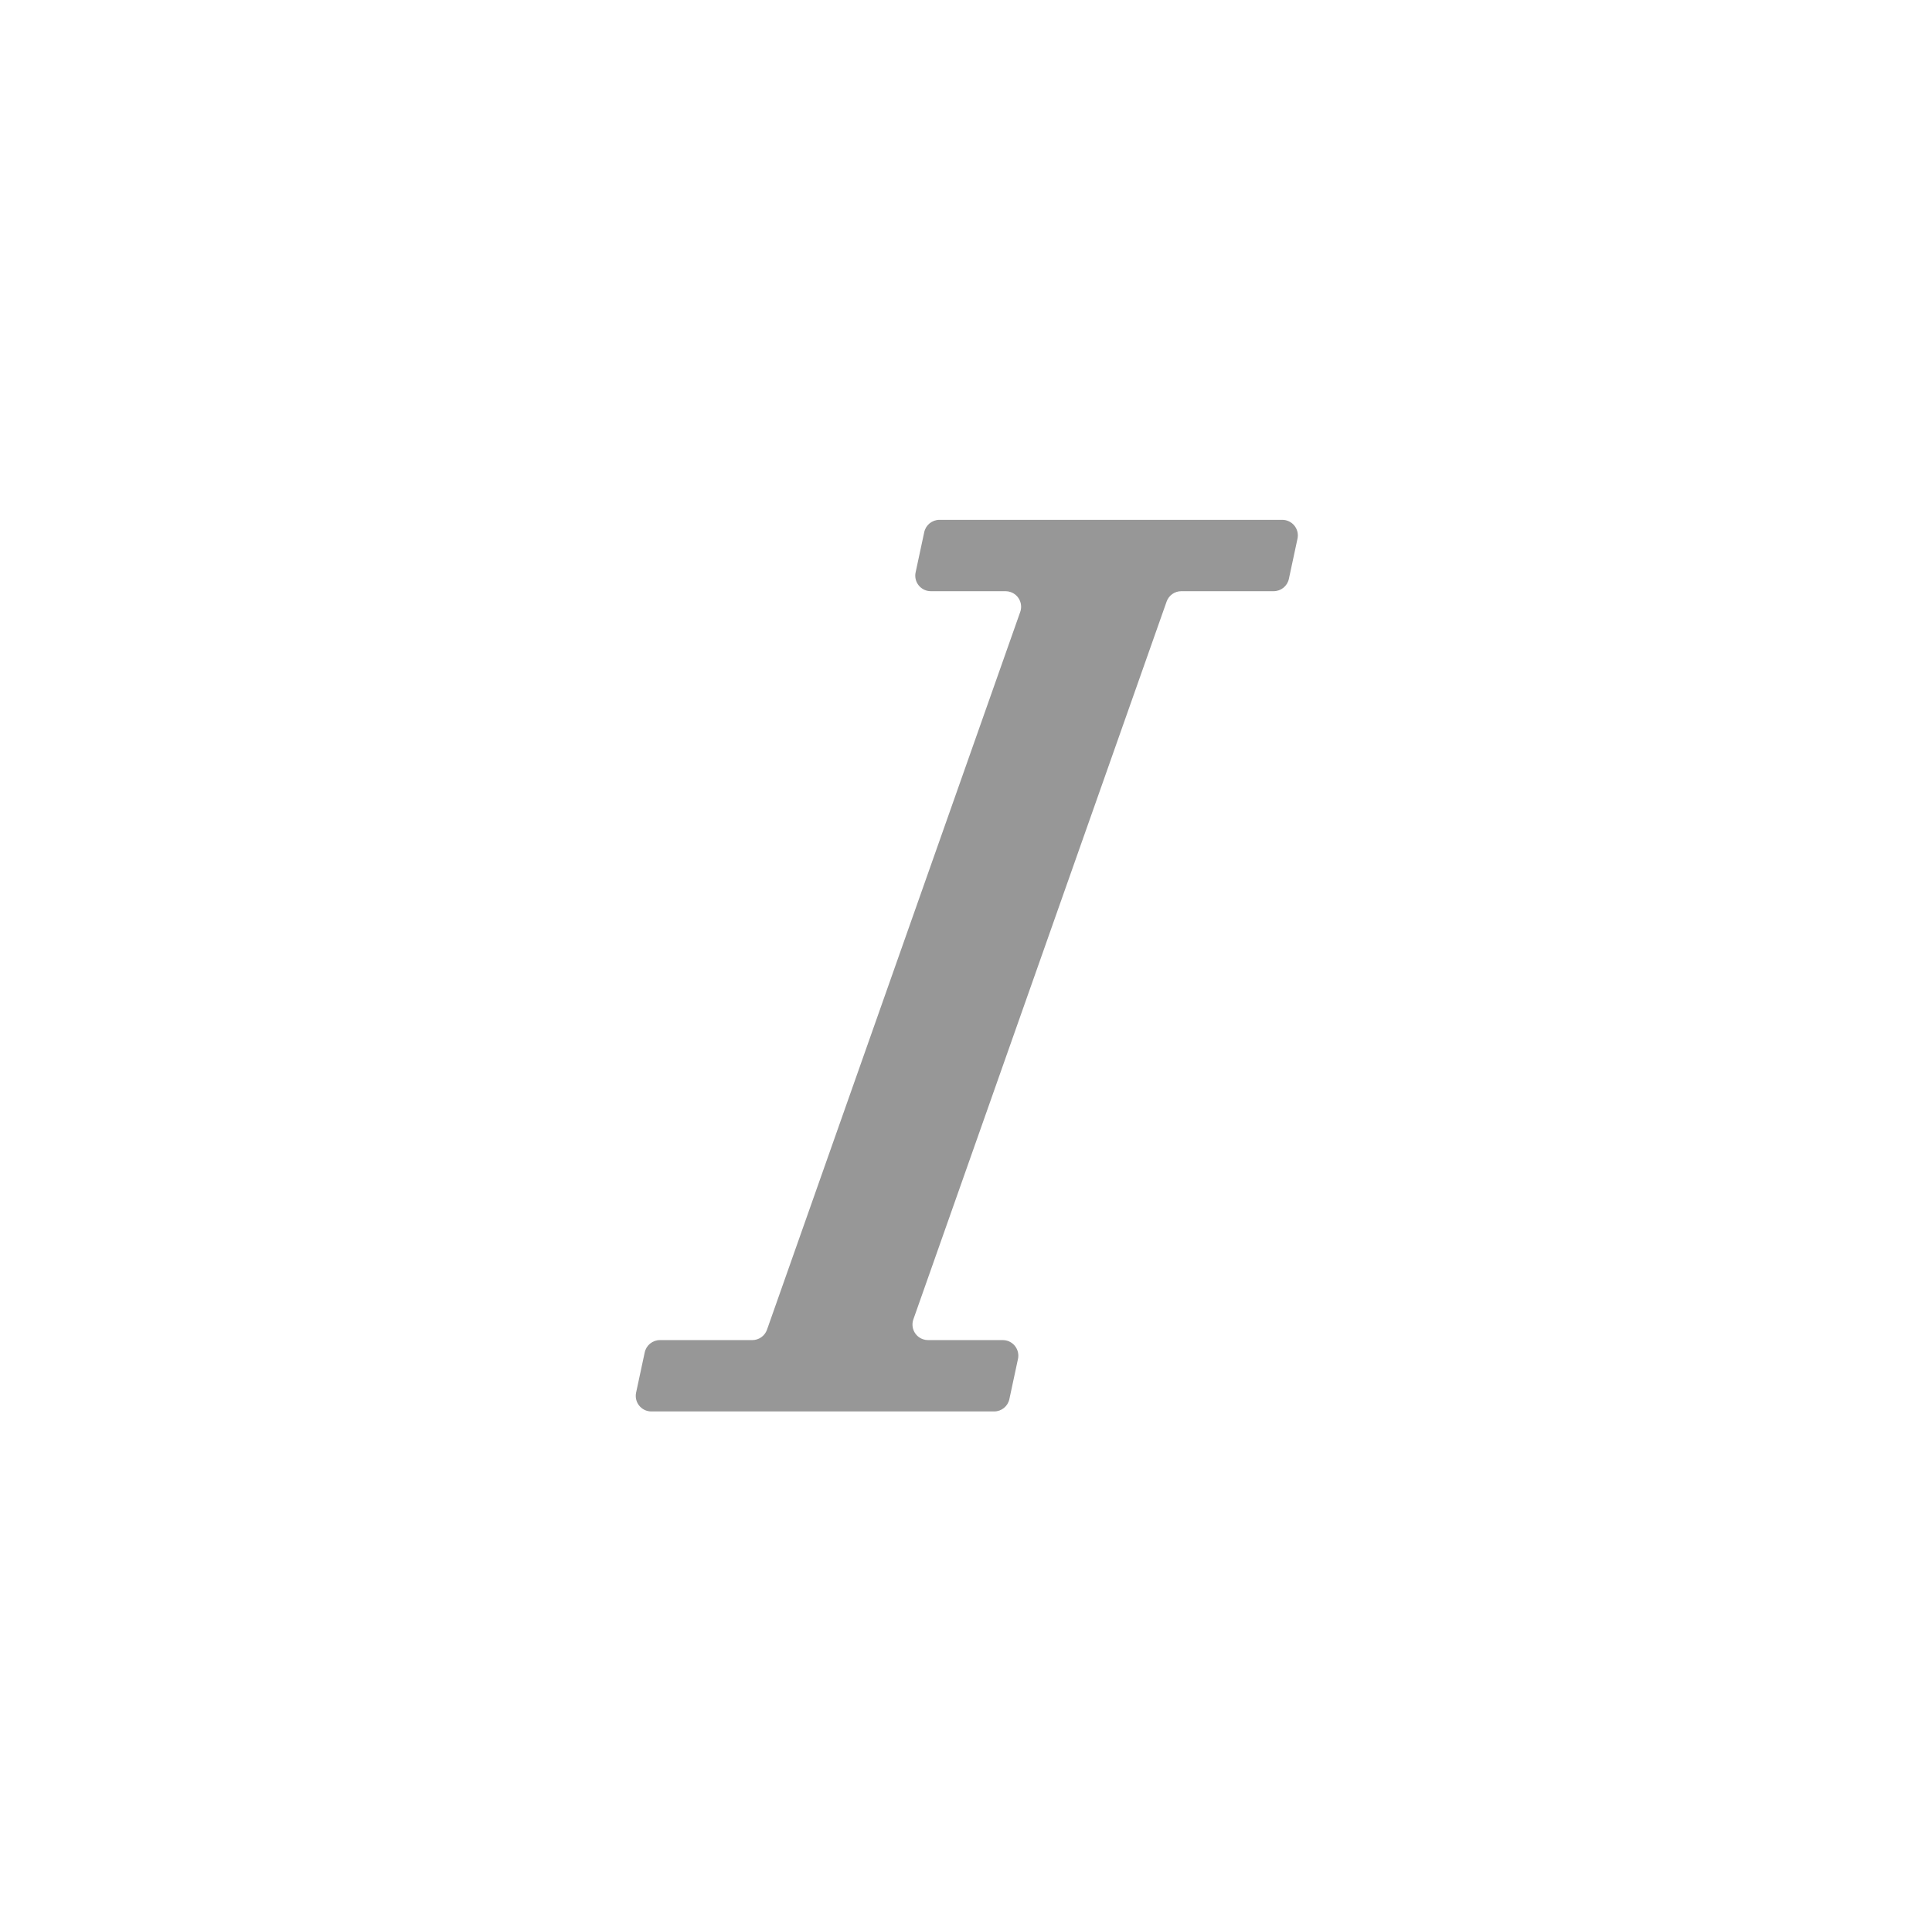 <?xml version="1.0" encoding="UTF-8"?>
<svg width="1241px" height="1240px" viewBox="0 0 1241 1240" version="1.1" xmlns="http://www.w3.org/2000/svg" xmlns:xlink="http://www.w3.org/1999/xlink">
    <!-- Generator: Sketch 55.2 (78181) - https://sketchapp.com -->
    <title>italic</title>
    <desc>Created with Sketch.</desc>
    <g id="italic" stroke="none" stroke-width="1" fill="none" fill-rule="evenodd" transform="translate(1, 0)">
        <path d="M637.576,906.84 L417.37,906.84 C411.847,906.84 407.37,902.363 407.37,896.84 C407.37,896.136 407.444,895.433 407.592,894.745 L413.129,868.905 C414.117,864.294 418.192,861 422.907,861 L482.236,861 C486.477,861 490.256,858.325 491.667,854.326 L654.333,393.166 C656.17,387.958 653.437,382.247 648.229,380.409 C647.16,380.033 646.035,379.84 644.902,379.84 L596.913,379.84 C591.391,379.84 586.913,375.363 586.913,369.84 C586.913,369.136 586.988,368.433 587.135,367.745 L592.673,341.905 C593.661,337.294 597.735,334 602.451,334 L822.657,334 C828.179,334 832.657,338.477 832.657,344 C832.657,344.704 832.582,345.407 832.435,346.095 L826.897,371.935 C825.909,376.546 821.835,379.84 817.119,379.84 L757.79,379.84 C753.55,379.84 749.77,382.515 748.36,386.514 L585.694,847.674 C583.856,852.882 586.589,858.593 591.798,860.431 C592.866,860.807 593.991,861 595.124,861 L643.113,861 C648.636,861 653.113,865.477 653.113,871 C653.113,871.704 653.039,872.407 652.891,873.095 L647.354,898.935 C646.366,903.546 642.291,906.84 637.576,906.84 Z" id="I" fill="#979797" fill-rule="nonzero"></path>
    </g>
</svg>